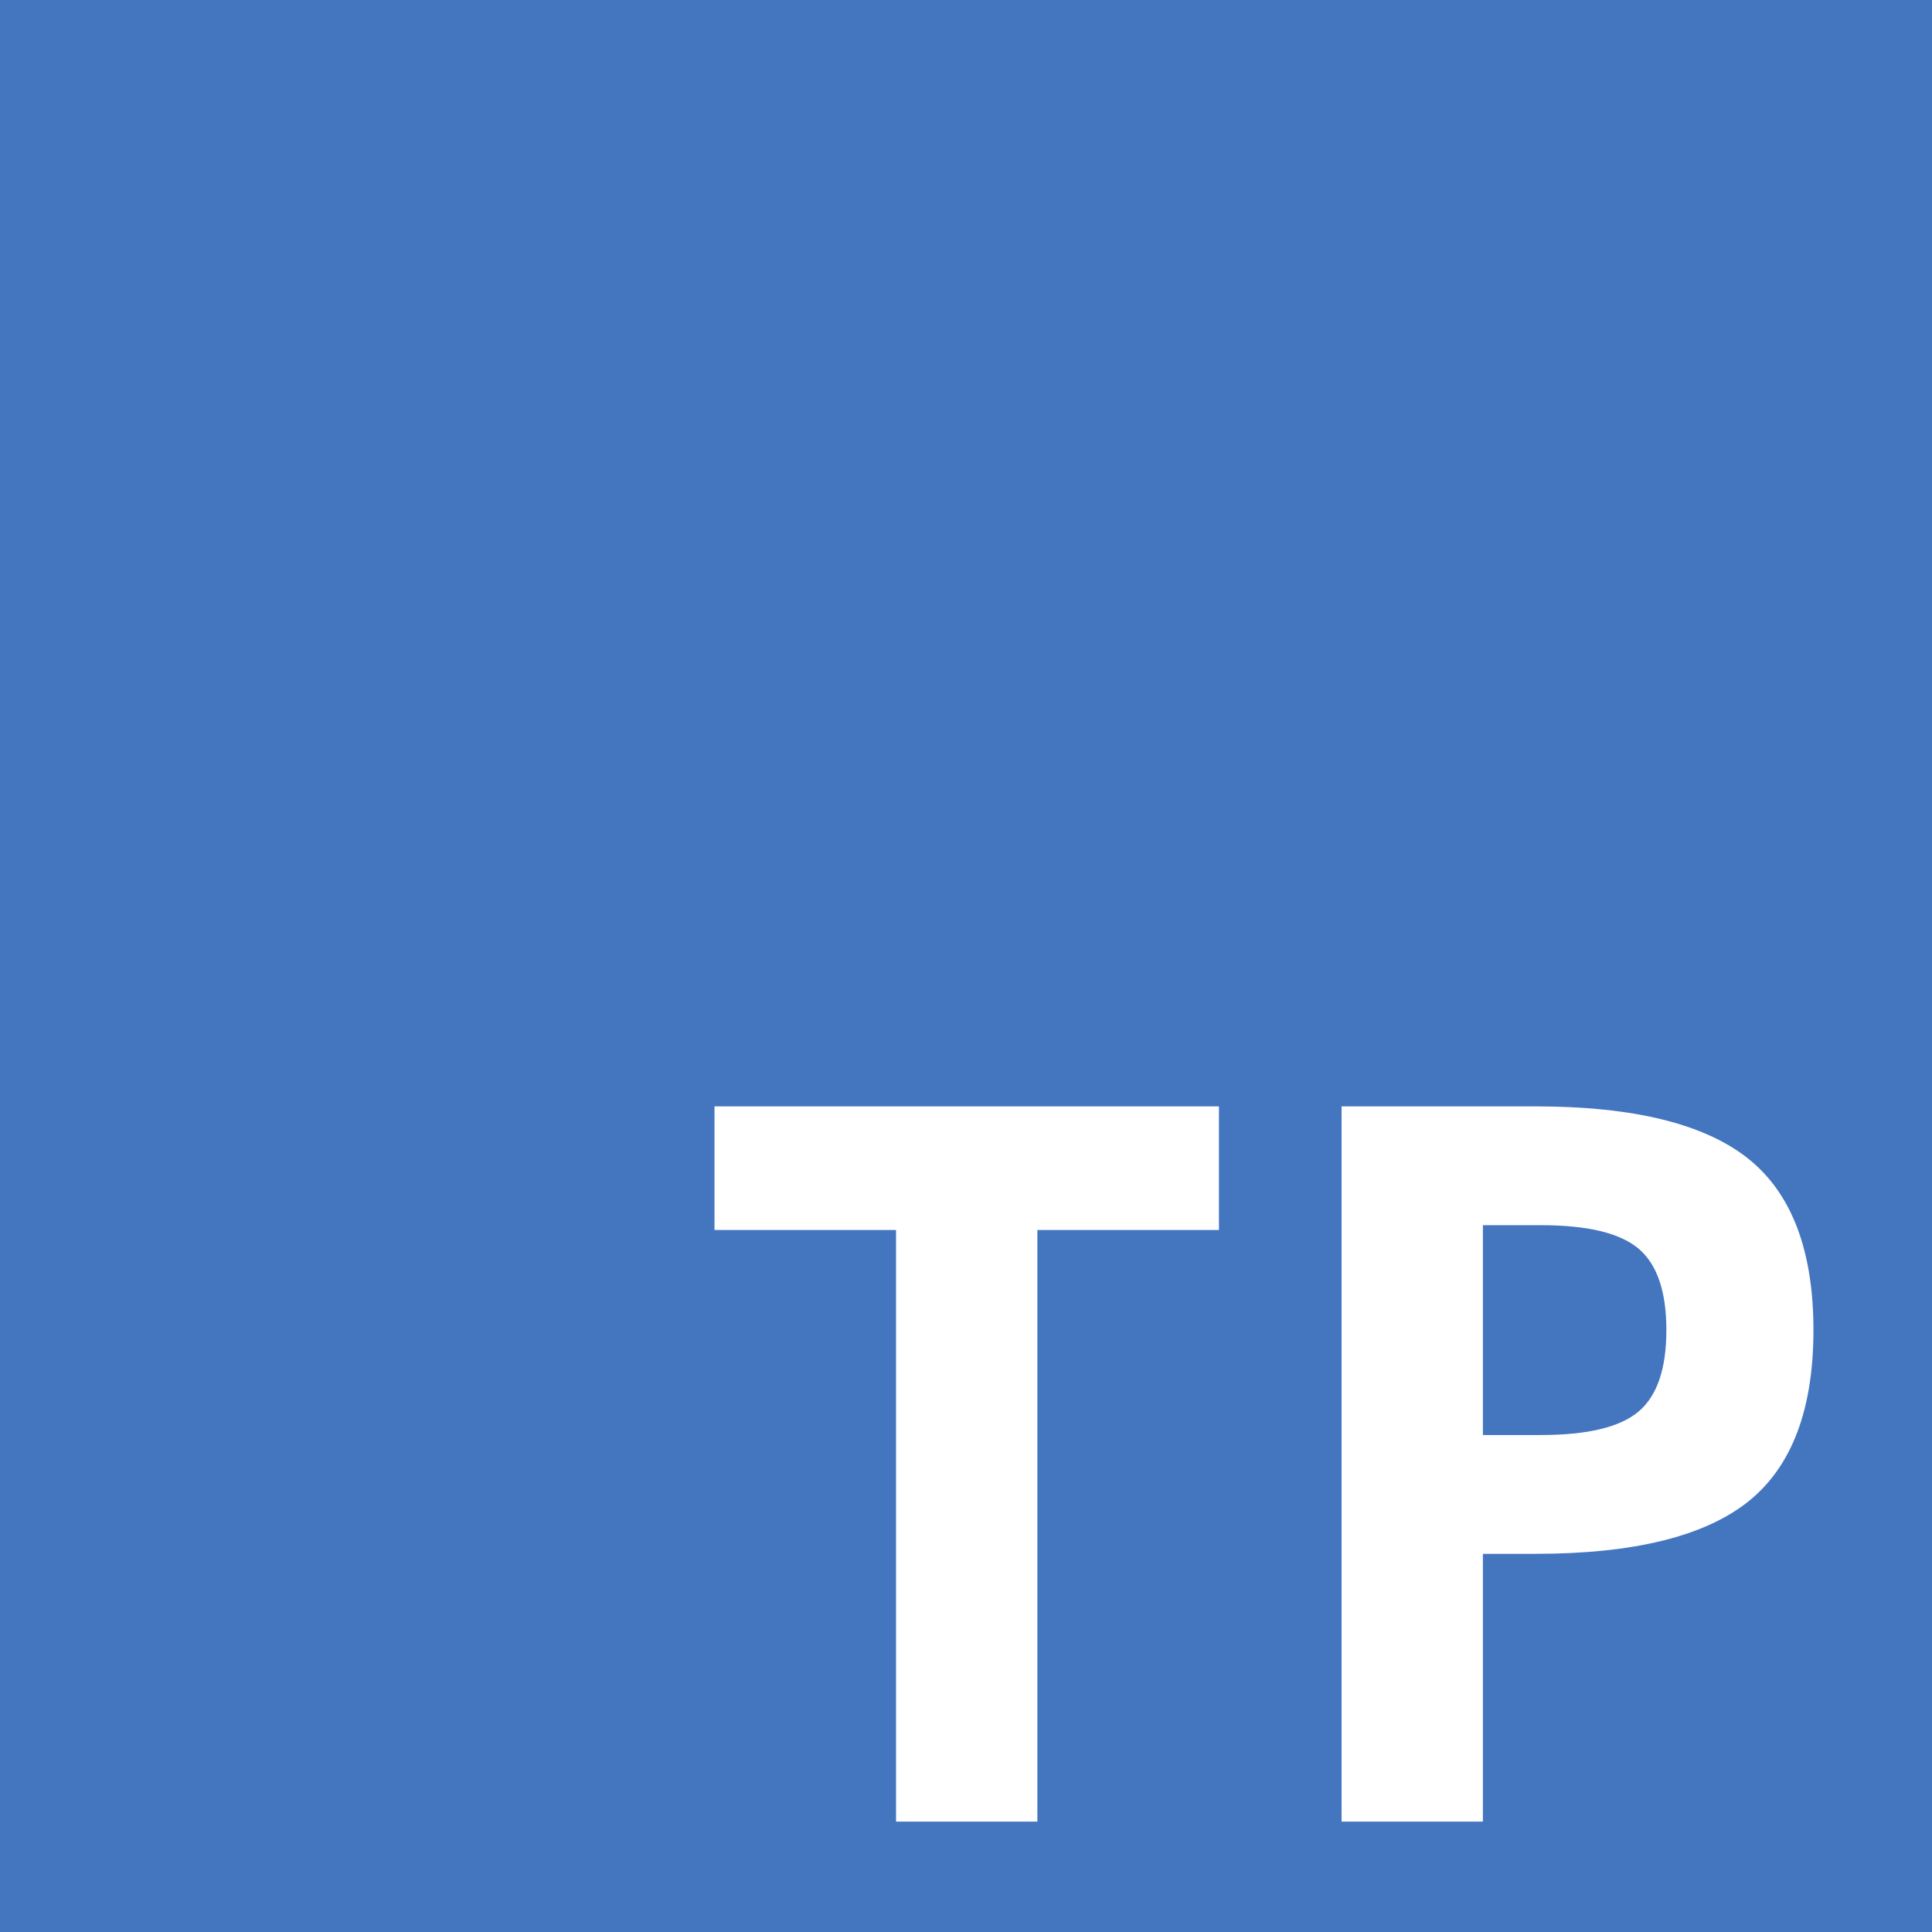<?xml version="1.0" encoding="UTF-8" standalone="no"?>
<!DOCTYPE svg PUBLIC "-//W3C//DTD SVG 1.1//EN" "http://www.w3.org/Graphics/SVG/1.1/DTD/svg11.dtd">
<svg height="1024.0px" stroke-miterlimit="10" style="fill-rule:nonzero;clip-rule:evenodd;stroke-linecap:round;stroke-linejoin:round;" version="1.1" viewBox="0 0 1024 1024" width="1024.0px" xml:space="preserve" xmlns="http://www.w3.org/2000/svg" xmlns:xlink="http://www.w3.org/1999/xlink">
<defs/>
  <g>
    <path d="M-1.13687e-13-5.68434e-14L1024-5.68434e-14L1024 1024L-1.13687e-13 1024L-1.13687e-13-5.68434e-14Z" fill="#4476c0" fill-rule="nonzero" opacity="1" stroke="none"/>
    <g opacity="1">
      <path d="M474.93 651.916L378.699 651.916L378.699 586.408L646.063 586.408L646.063 651.916L549.832 651.916L549.832 965.49L474.93 965.49L474.93 651.916Z" fill="#ffffff" fill-rule="nonzero" opacity="1" stroke="none"/>
      <path d="M711.063 586.408L813.895 586.408C866.03 586.408 903.693 595.718 926.883 614.338C949.735 632.788 961.16 663.003 961.16 704.982C961.16 746.962 949.735 777.176 926.883 795.627C903.693 814.247 866.03 823.557 813.895 823.557L785.965 823.557L785.965 965.49L711.063 965.49L711.063 586.408ZM816.688 760.588C841.401 760.588 858.667 756.441 868.485 748.147C878.302 739.852 883.211 725.464 883.211 704.982C883.211 684.501 878.302 670.113 868.485 661.818C858.667 653.524 841.401 649.377 816.688 649.377L785.965 649.377L785.965 760.588L816.688 760.588Z" fill="#ffffff" fill-rule="nonzero" opacity="1" stroke="none"/>
    </g>
  </g>
</svg>
